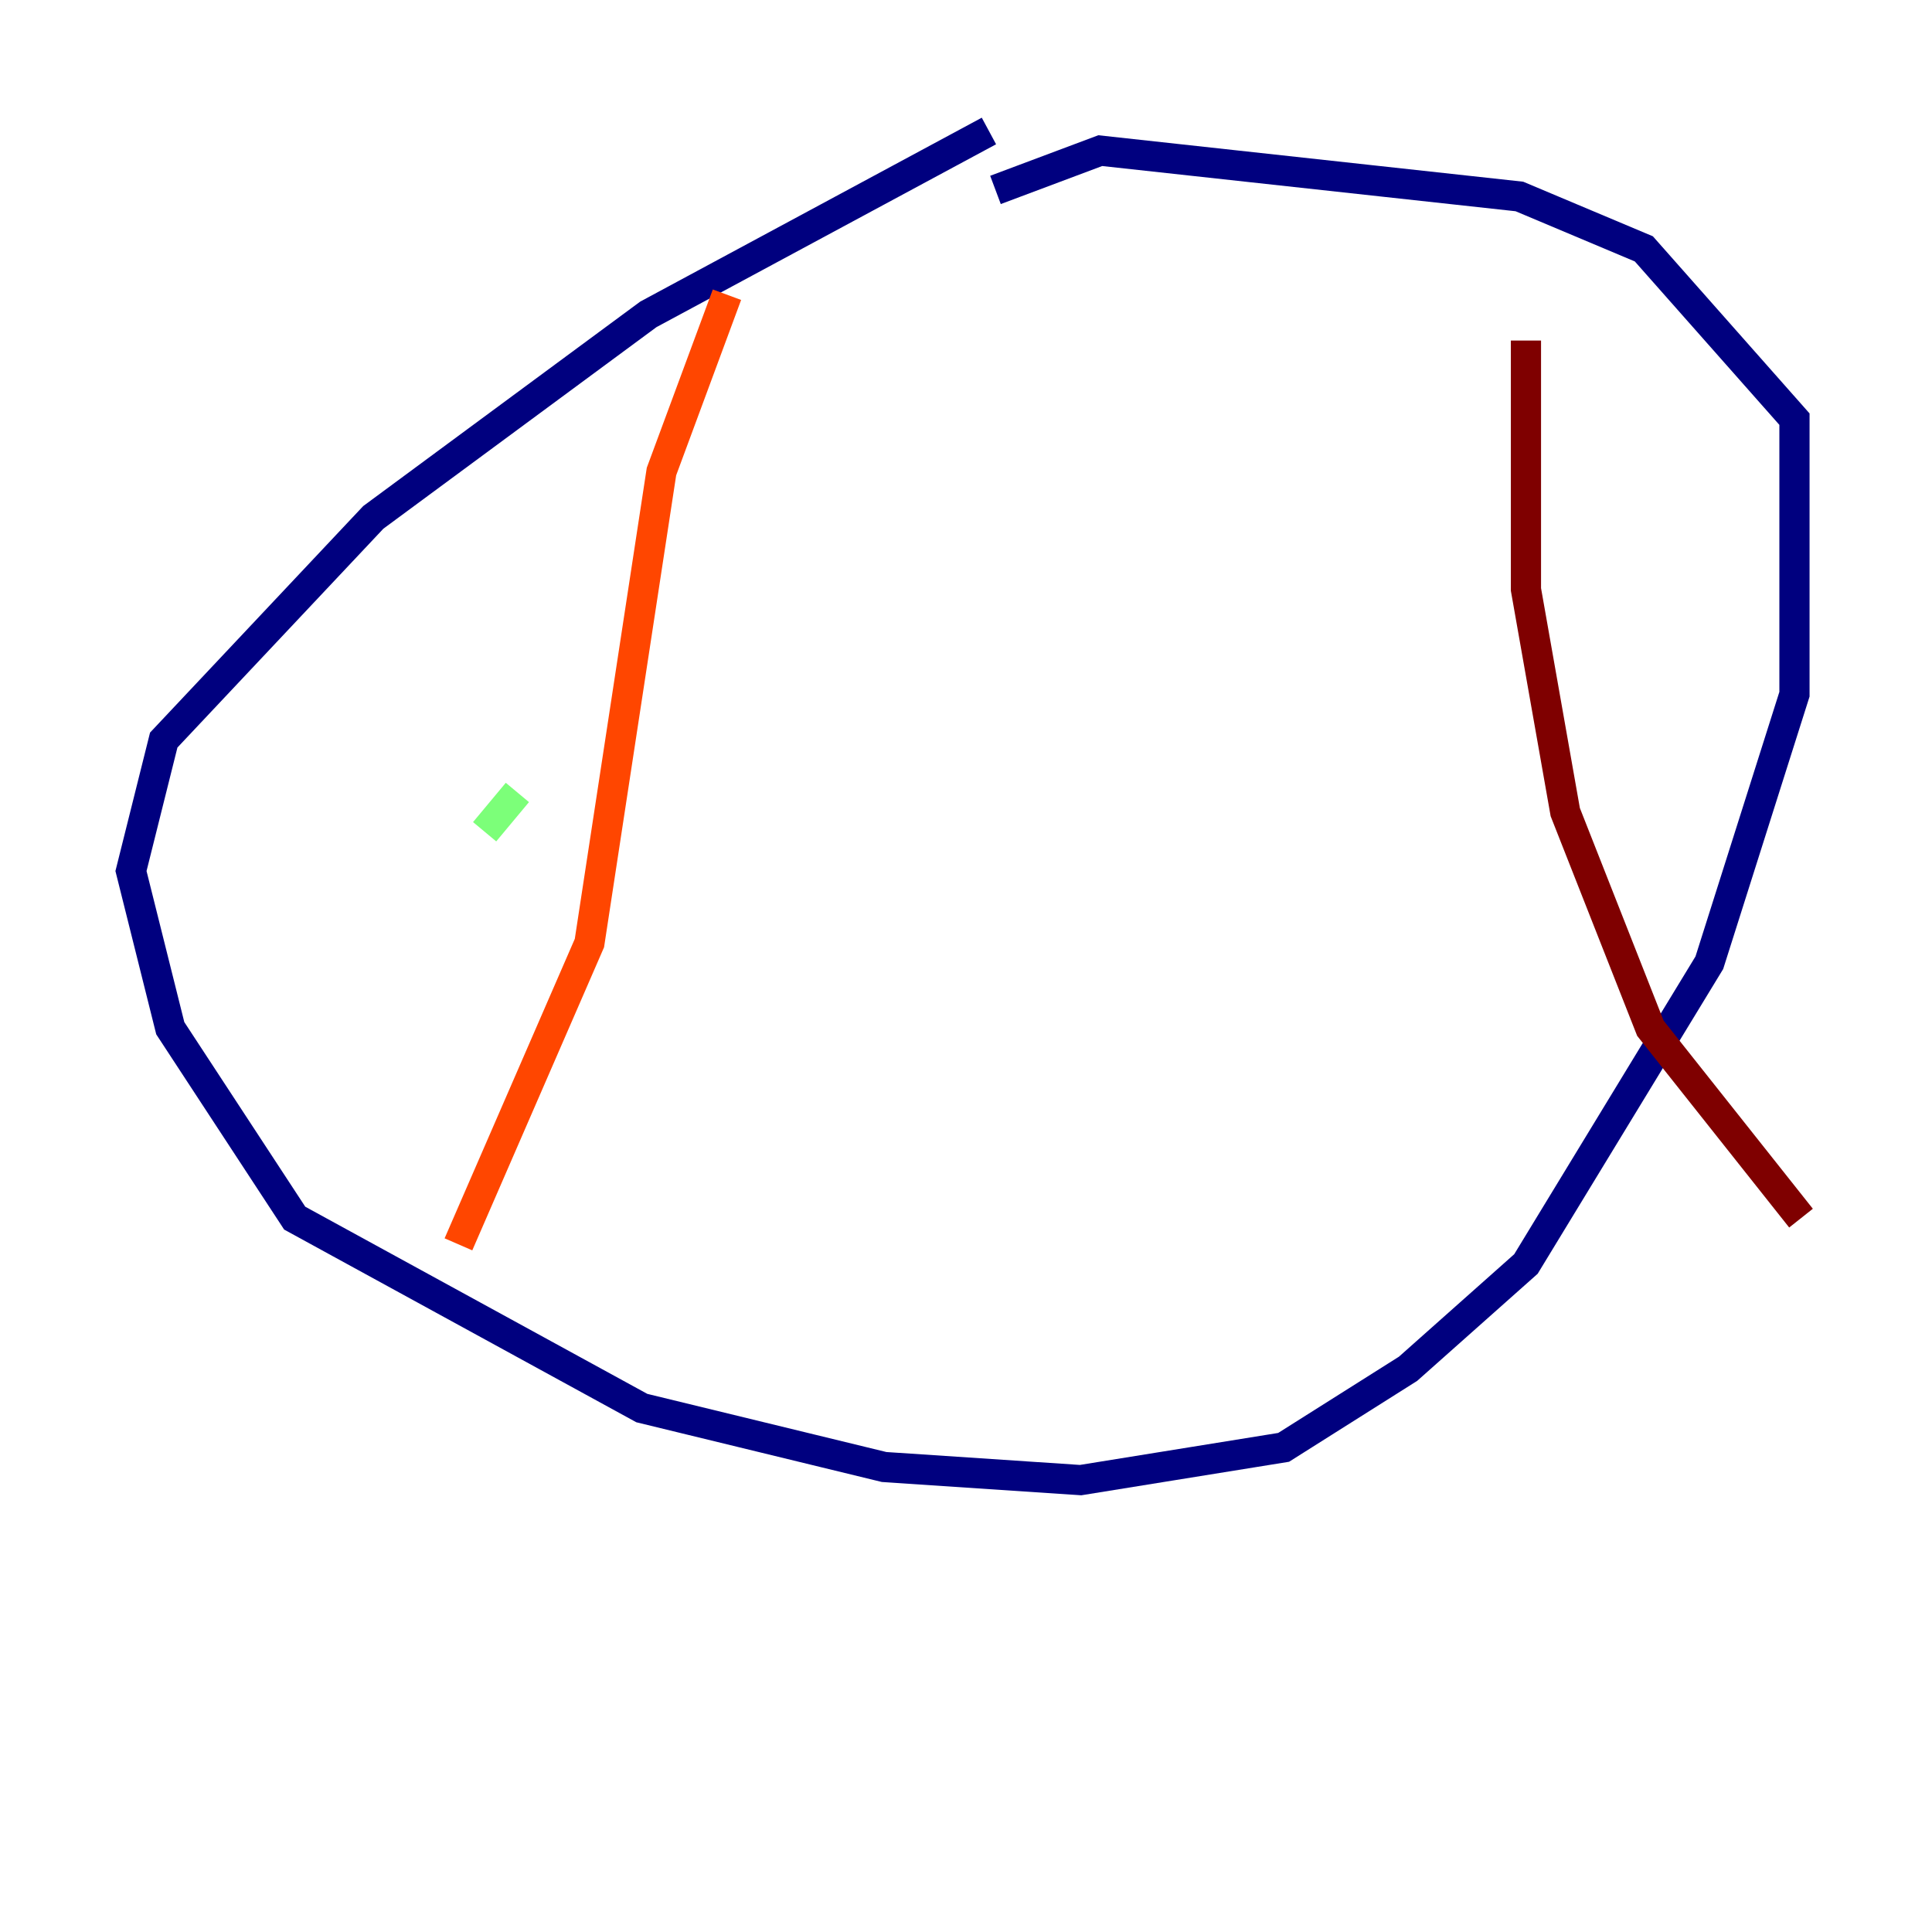 <?xml version="1.0" encoding="utf-8" ?>
<svg baseProfile="tiny" height="128" version="1.2" viewBox="0,0,128,128" width="128" xmlns="http://www.w3.org/2000/svg" xmlns:ev="http://www.w3.org/2001/xml-events" xmlns:xlink="http://www.w3.org/1999/xlink"><defs /><polyline fill="none" points="65.519,8.678 42.956,20.827 24.732,34.278 10.848,49.031 8.678,57.709 11.281,68.122 19.525,80.705 42.522,93.288 58.576,97.193 71.593,98.061 85.044,95.891 93.288,90.685 101.098,83.742 113.248,63.783 118.888,45.993 118.888,27.77 108.909,16.488 100.664,13.017 72.895,9.98 65.953,12.583" stroke="#00007f" stroke-width="2" /><polyline fill="none" points="45.559,28.203 45.559,28.203" stroke="#0028ff" stroke-width="2" /><polyline fill="none" points="40.352,37.749 40.352,37.749" stroke="#00d4ff" stroke-width="2" /><polyline fill="none" points="34.278,52.502 32.108,55.105" stroke="#7cff79" stroke-width="2" /><polyline fill="none" points="28.203,72.461 28.203,72.461" stroke="#ffe500" stroke-width="2" /><polyline fill="none" points="30.373,82.441 39.051,62.481 43.824,31.241 48.163,19.525" stroke="#ff4600" stroke-width="2" /><polyline fill="none" points="101.098,22.563 101.098,39.051 103.702,53.803 109.342,68.122 119.322,80.705" stroke="#7f0000" stroke-width="2" /></svg>